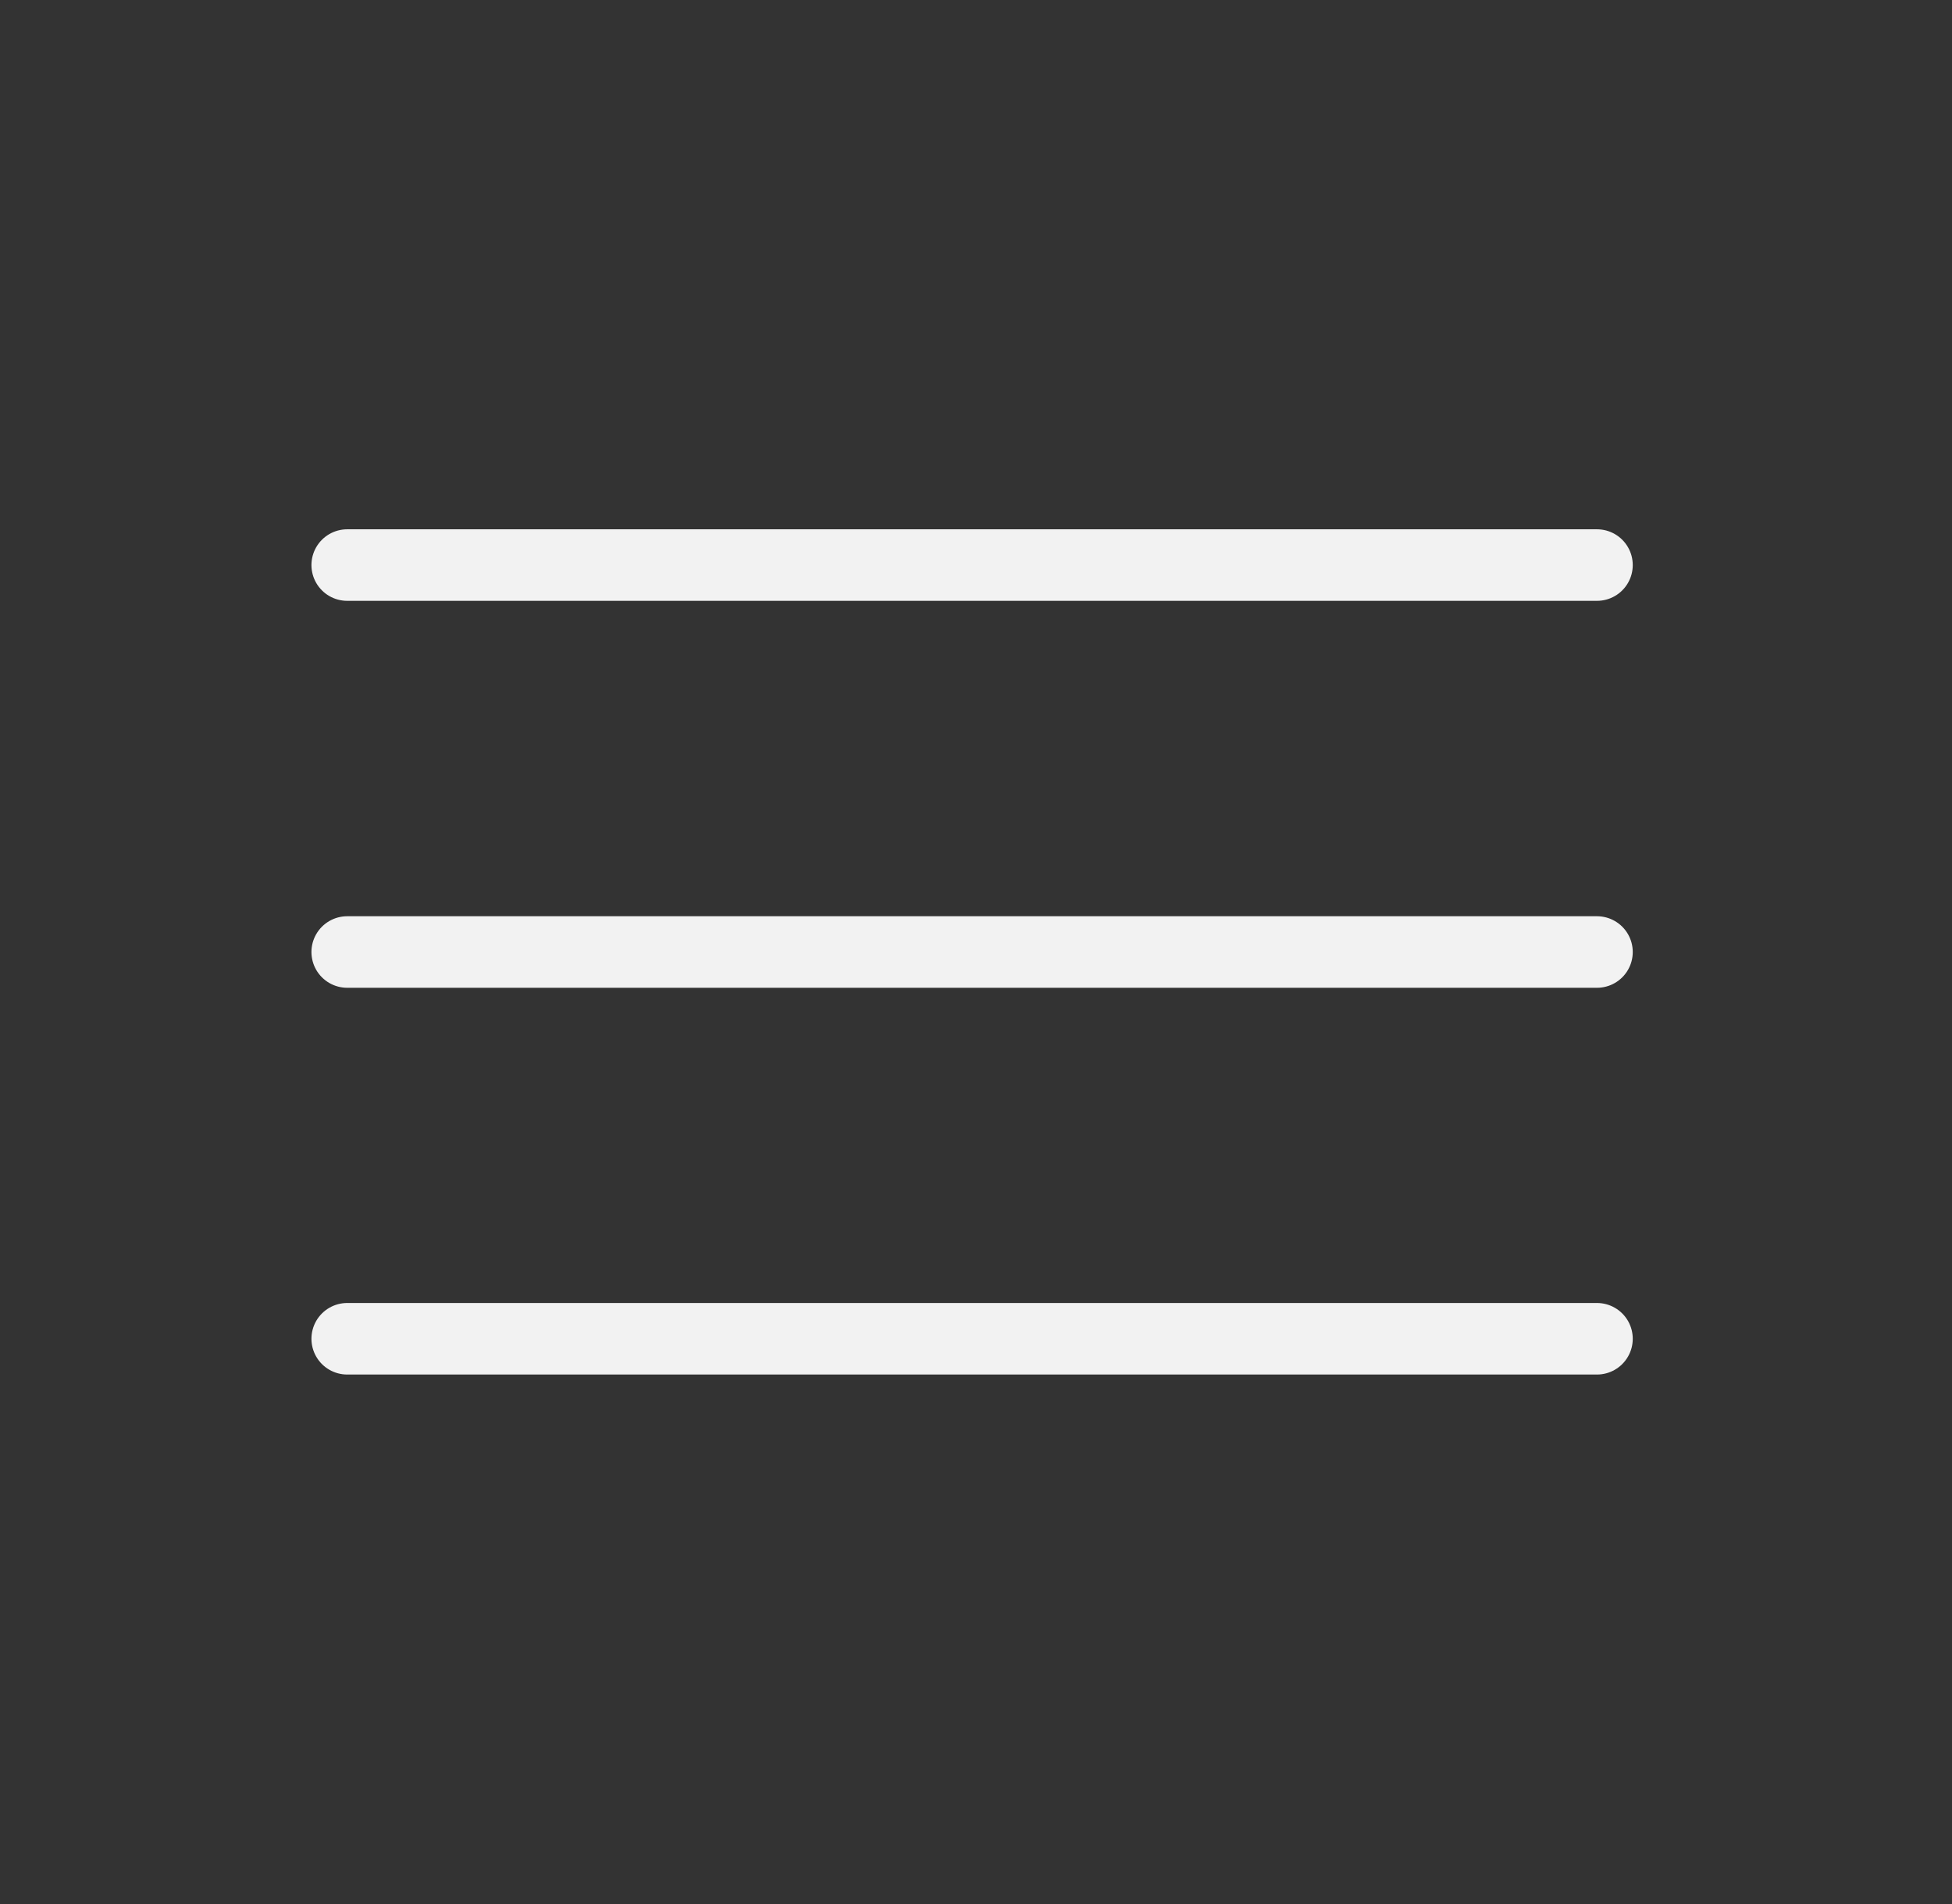 <svg width="41" height="40" viewBox="0 0 41 40" fill="none" xmlns="http://www.w3.org/2000/svg">
<rect x="0" y="0" width="41" height="40" fill="#333333" stroke="none"/>
<path d="M7.293 11.871H33.543" stroke="#F2F2F2" stroke-width="1.503" stroke-miterlimit="10" stroke-linecap="round"/>
<path d="M7.293 20H33.543" stroke="#F2F2F2" stroke-width="1.503" stroke-miterlimit="10" stroke-linecap="round"/>
<path d="M7.293 28.125H33.543" stroke="#F2F2F2" stroke-width="1.503" stroke-miterlimit="10" stroke-linecap="round"/>
</svg>

